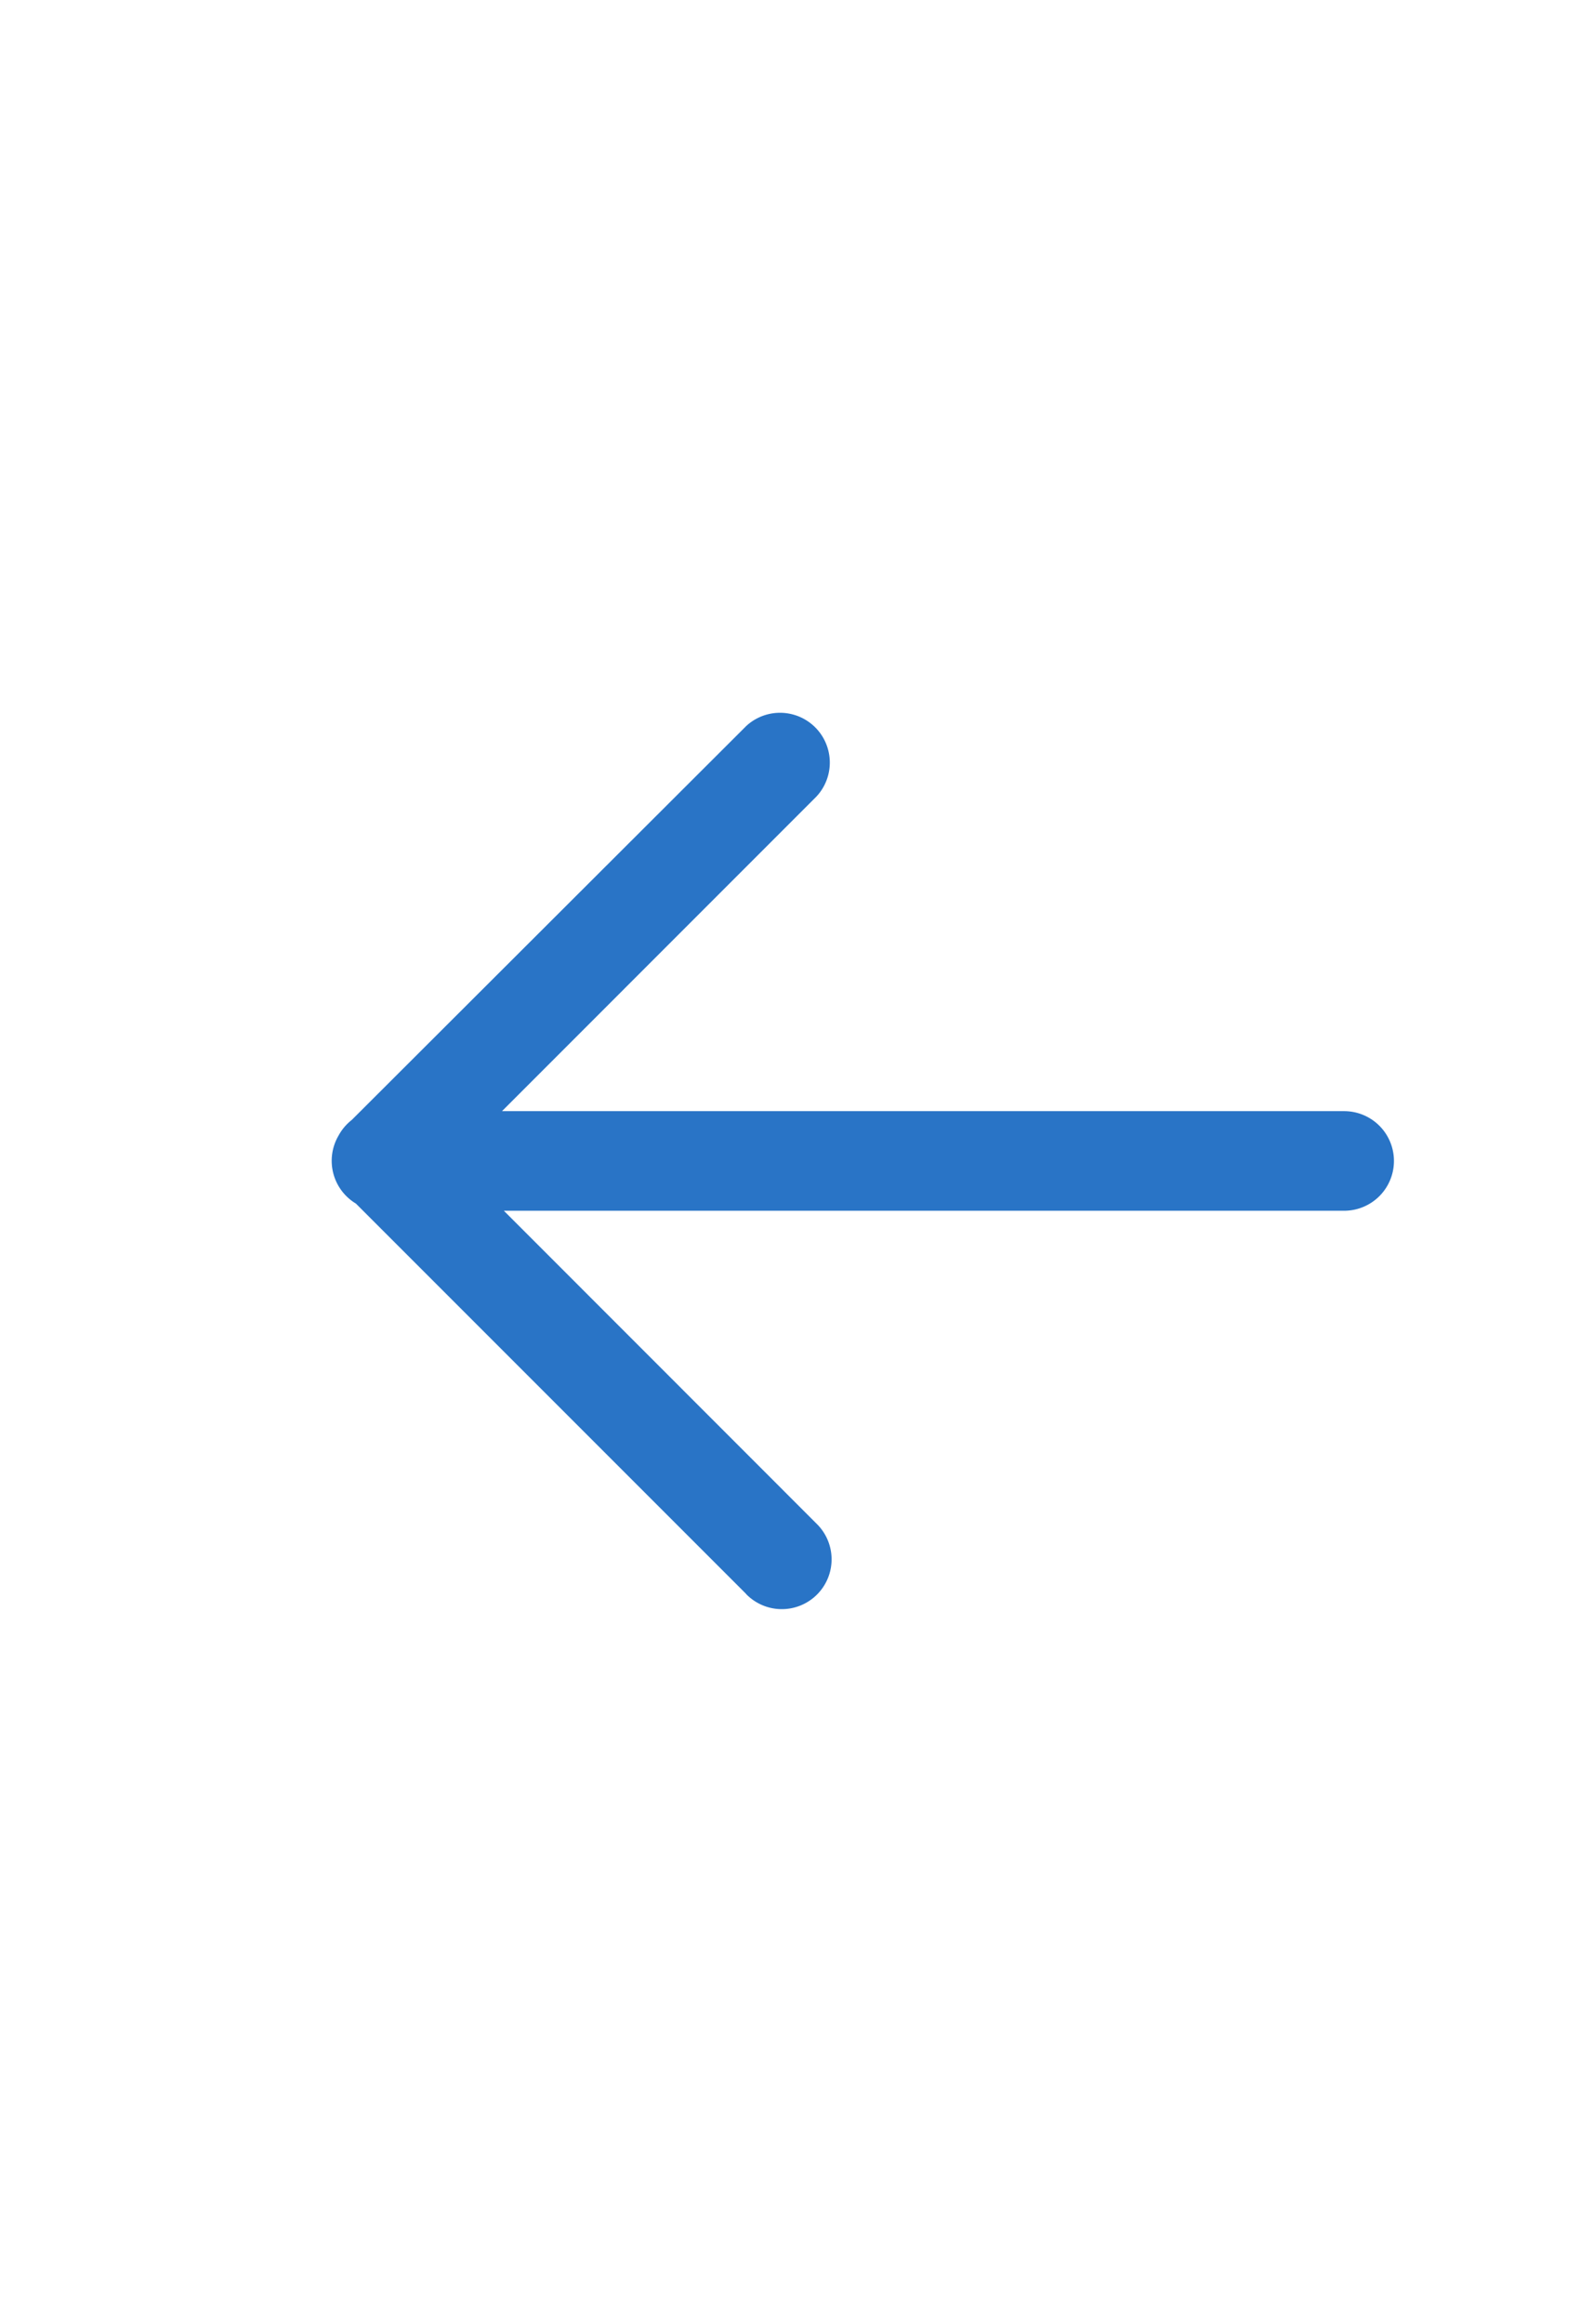 <svg xmlns="http://www.w3.org/2000/svg" xmlns:xlink="http://www.w3.org/1999/xlink" width="24" height="35" viewBox="0 0 24 35">
  <defs>
    <clipPath id="clip-path">
      <rect width="24" height="35" fill="none"/>
    </clipPath>
  </defs>
  <g id="icons_back" data-name="icons/back" clip-path="url(#clip-path)">
    <rect id="bg" width="24" height="35" fill="none"/>
    <g id="ico" transform="translate(5 10.716)">
      <path id="union" d="M6.241,13.29.362,7.411A.751.751,0,0,1,.1,6.388a.758.758,0,0,1,.2-.237L6.241.22A.75.75,0,0,1,7.3,1.281L2.563,6.019H15.251a.75.75,0,0,1,0,1.5H2.591L7.3,12.23a.75.75,0,1,1-1.061,1.06Z" fill="#2974c6"/>
    </g>
  </g>
</svg>
